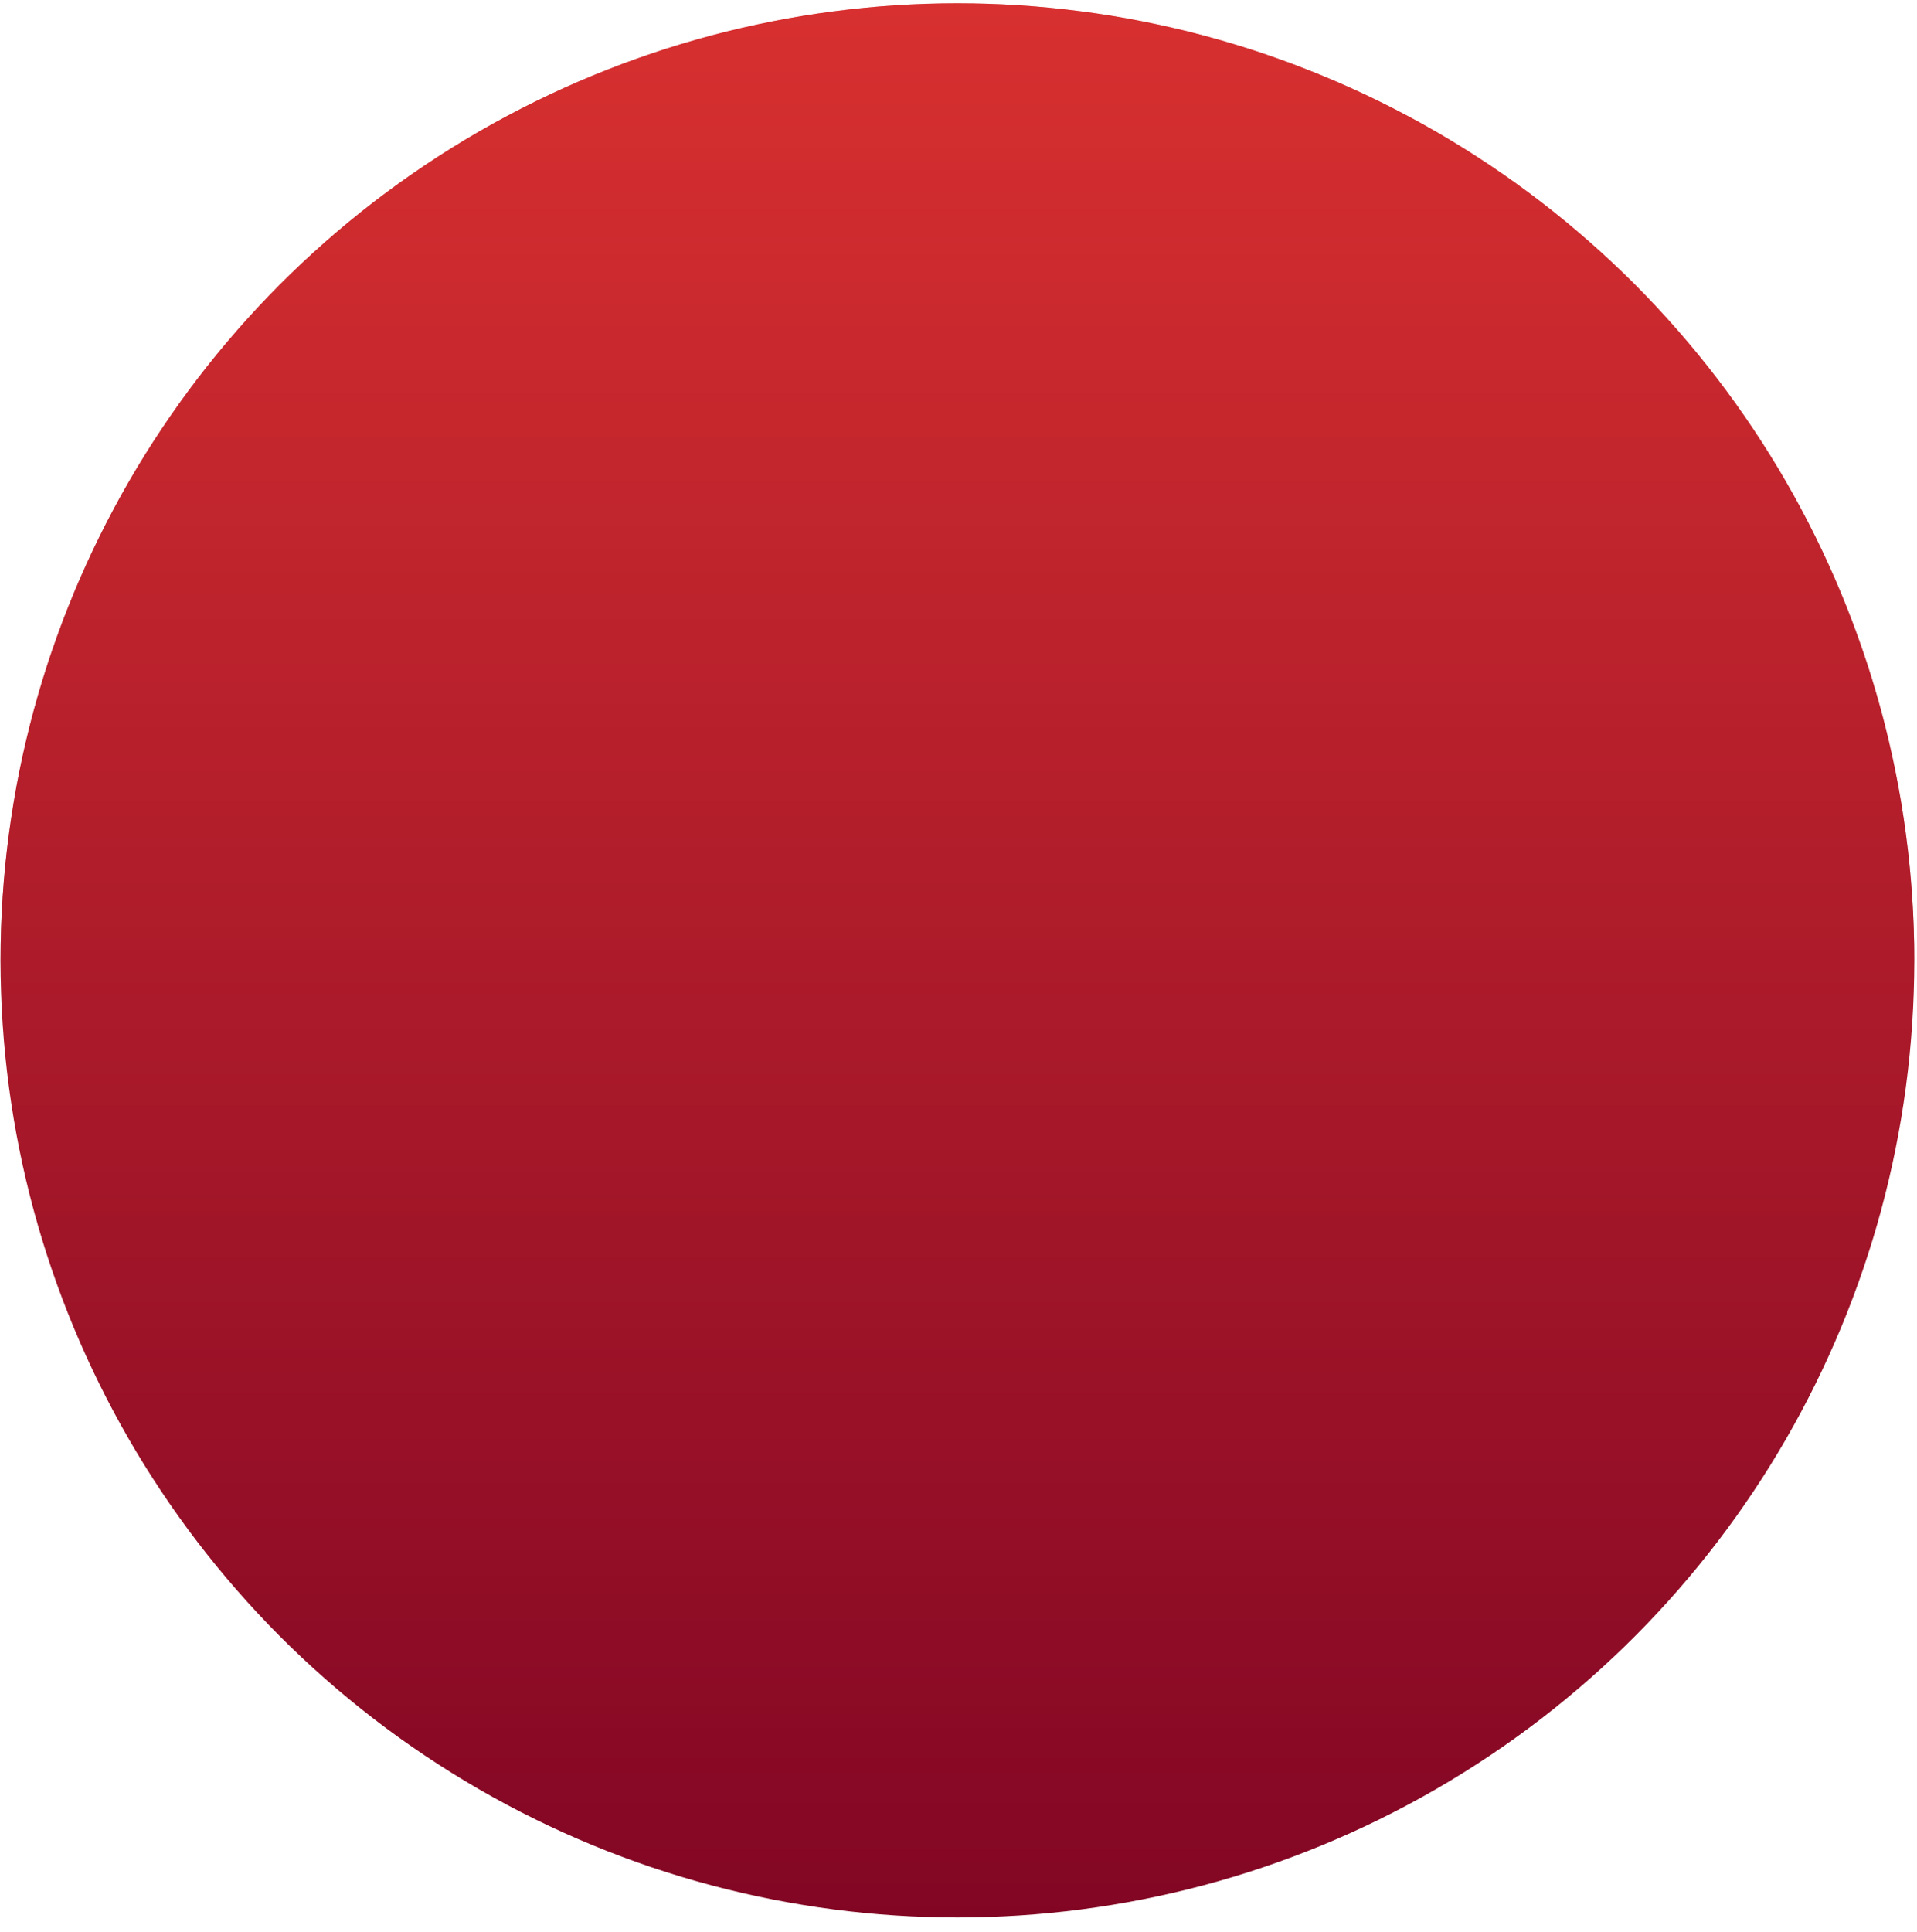 <svg width="130" height="131" viewBox="0 0 130 131" fill="none" xmlns="http://www.w3.org/2000/svg">
<circle cx="64.926" cy="65.114" r="64.889" fill="url(#paint0_linear)"/>
<mask id="mask0" mask-type="alpha" maskUnits="userSpaceOnUse" x="0" y="0" width="130" height="78">
<path d="M0.035 65.114C0.035 29.277 29.087 0.225 64.924 0.225C100.762 0.225 129.813 29.277 129.813 65.114C110.224 79.807 103.21 60.218 67.373 60.218C31.536 60.218 12.891 94.496 0.035 65.114Z" fill="#9E9E9E"/>
</mask>
<g mask="url(#mask0)">
<circle cx="64.926" cy="65.114" r="64.889" fill="url(#paint1_linear)"/>
</g>
<defs>
<linearGradient id="paint0_linear" x1="64.926" y1="0.225" x2="64.926" y2="130.003" gradientUnits="userSpaceOnUse">
<stop stop-color="#D83030"/>
<stop offset="1" stop-color="#820624"/>
</linearGradient>
<linearGradient id="paint1_linear" x1="64.926" y1="0.225" x2="64.926" y2="130.003" gradientUnits="userSpaceOnUse">
<stop stop-color="#D83030"/>
<stop offset="1" stop-color="#820624"/>
</linearGradient>
</defs>
</svg>
